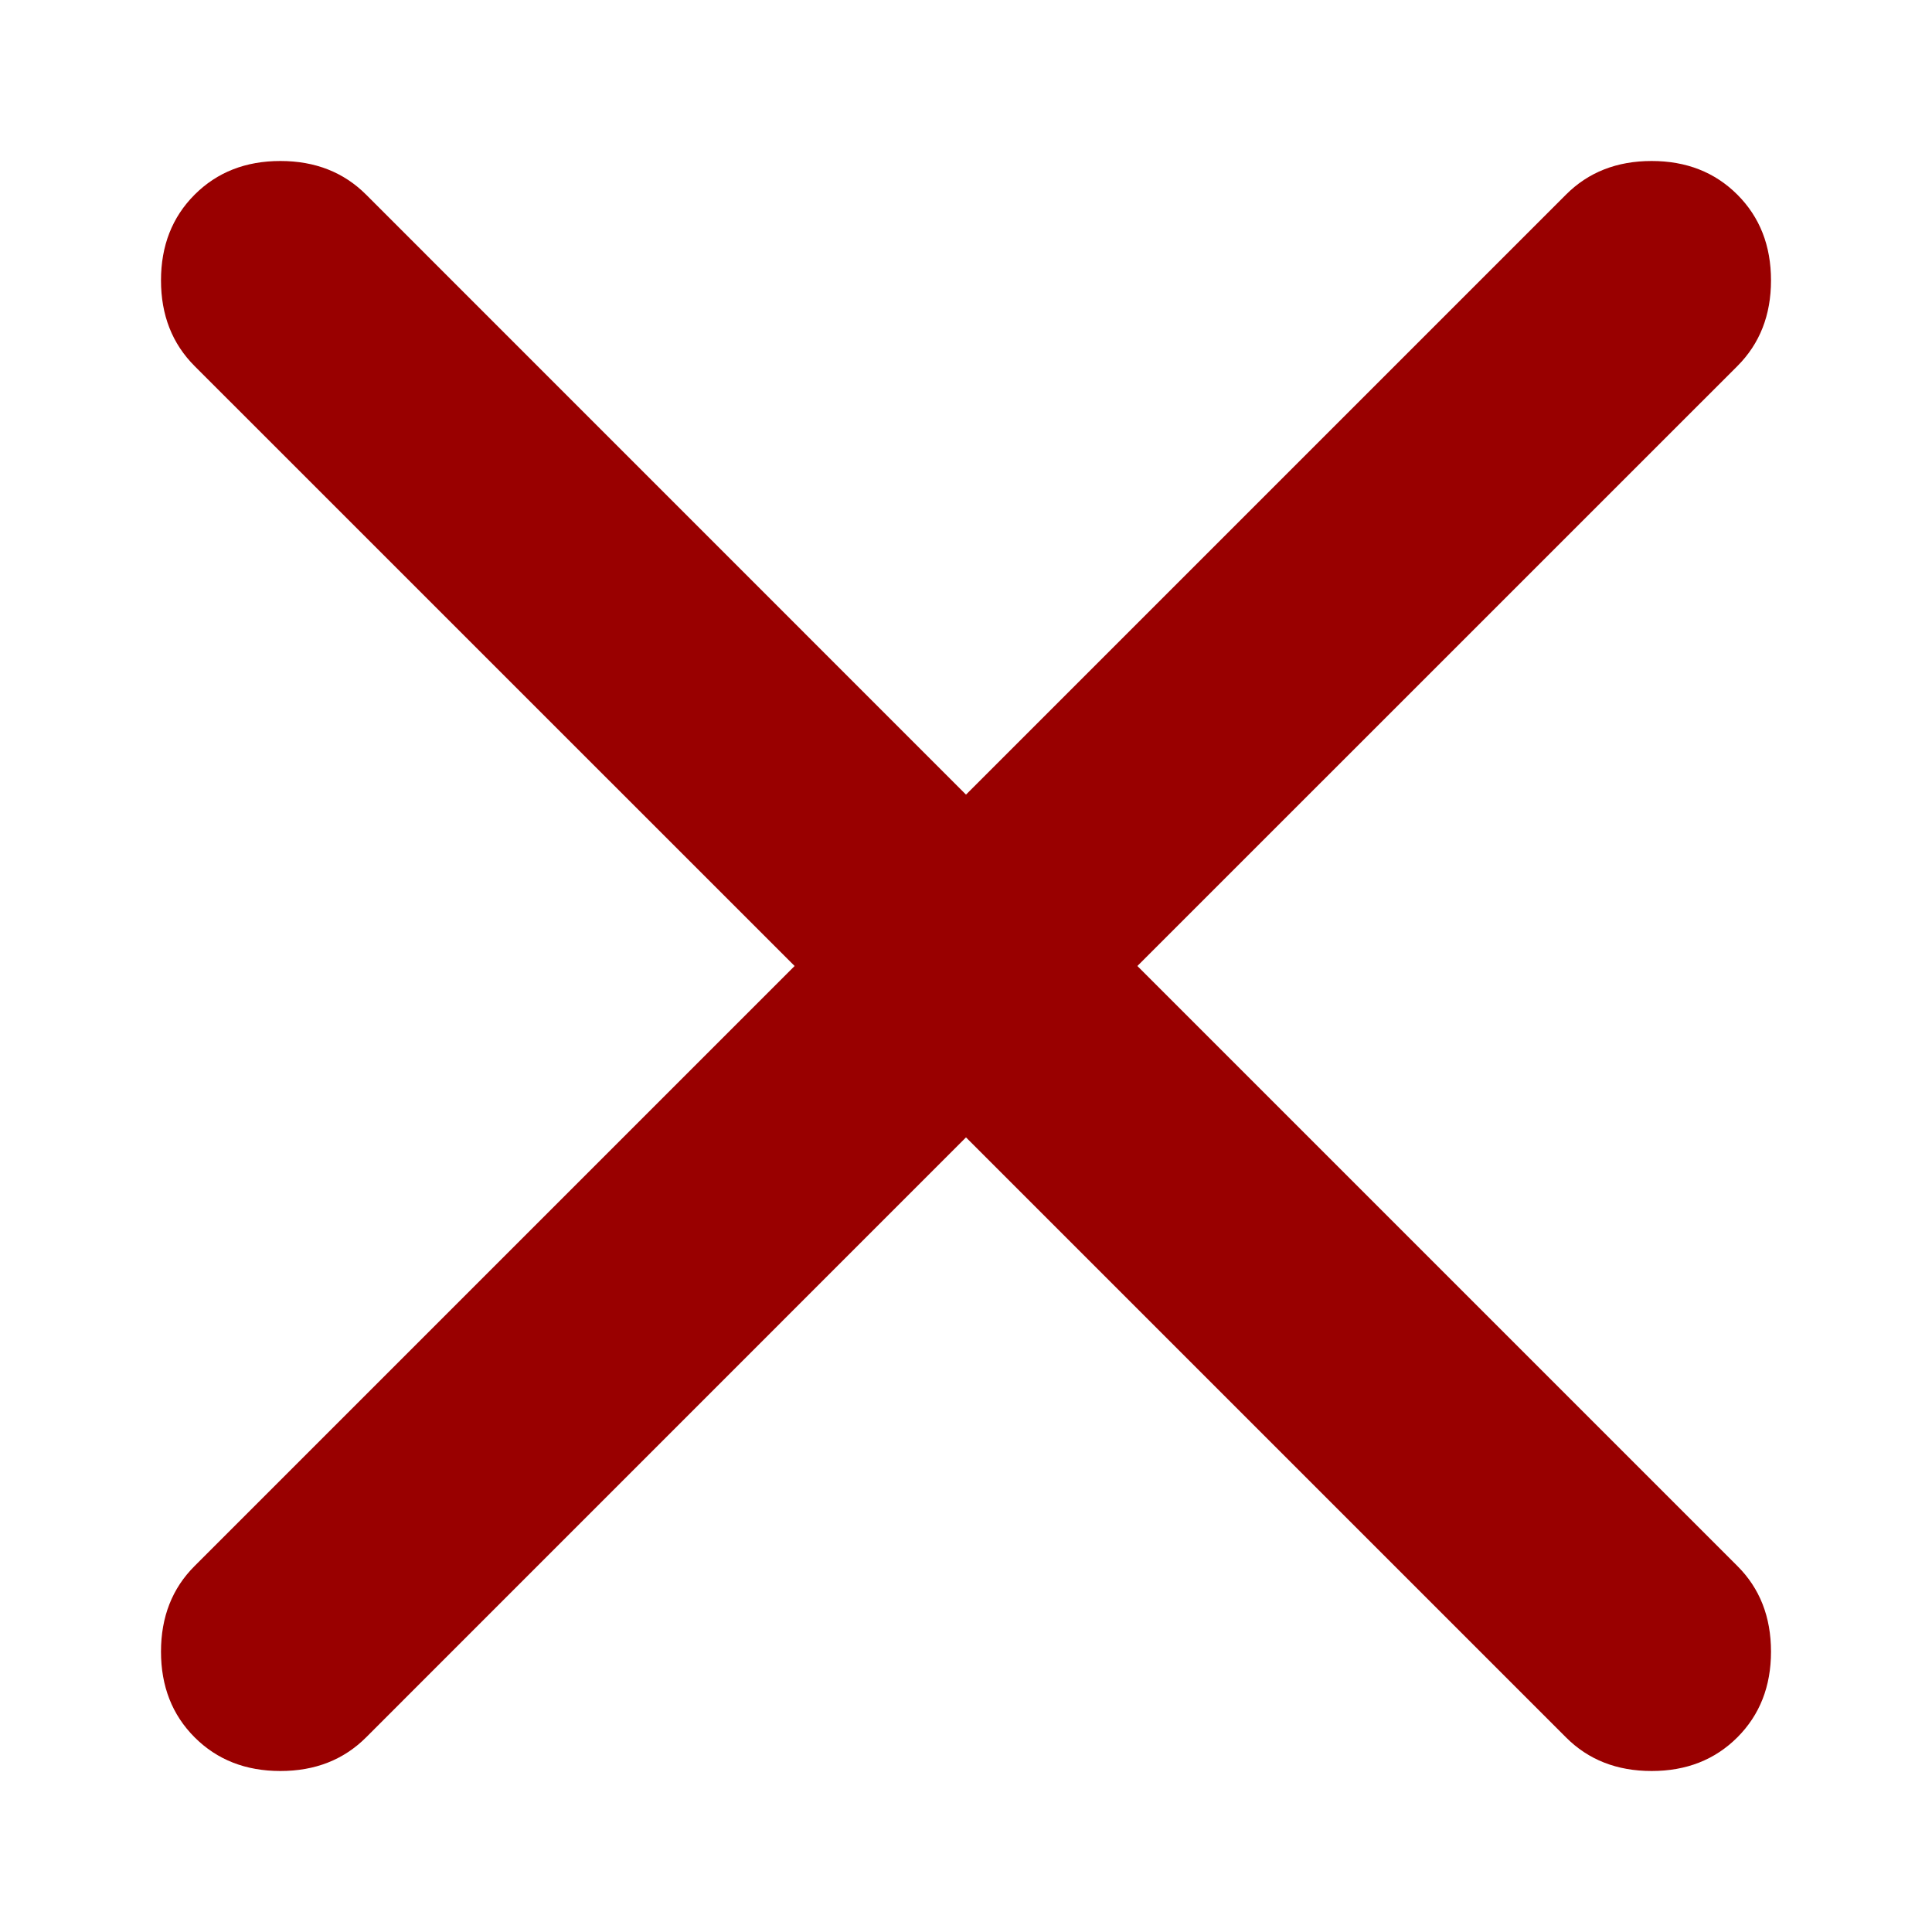 <svg width="24" height="24" viewBox="0 0 24 24" fill="none" xmlns="http://www.w3.org/2000/svg">
<path d="M12 14.129L4.548 21.582C4.269 21.861 3.914 22 3.483 22C3.052 22 2.697 21.861 2.418 21.582C2.139 21.303 2 20.948 2 20.517C2 20.086 2.139 19.731 2.418 19.453L9.871 12L2.418 4.548C2.139 4.269 2 3.914 2 3.483C2 3.052 2.139 2.697 2.418 2.418C2.697 2.139 3.052 2 3.483 2C3.914 2 4.269 2.139 4.548 2.418L12 9.871L19.453 2.418C19.731 2.139 20.086 2 20.517 2C20.948 2 21.303 2.139 21.582 2.418C21.861 2.697 22 3.052 22 3.483C22 3.914 21.861 4.269 21.582 4.548L14.129 12L21.582 19.453C21.861 19.731 22 20.086 22 20.517C22 20.948 21.861 21.303 21.582 21.582C21.303 21.861 20.948 22 20.517 22C20.086 22 19.731 21.861 19.453 21.582L12 14.129Z" fill="#990000"/>
</svg>
